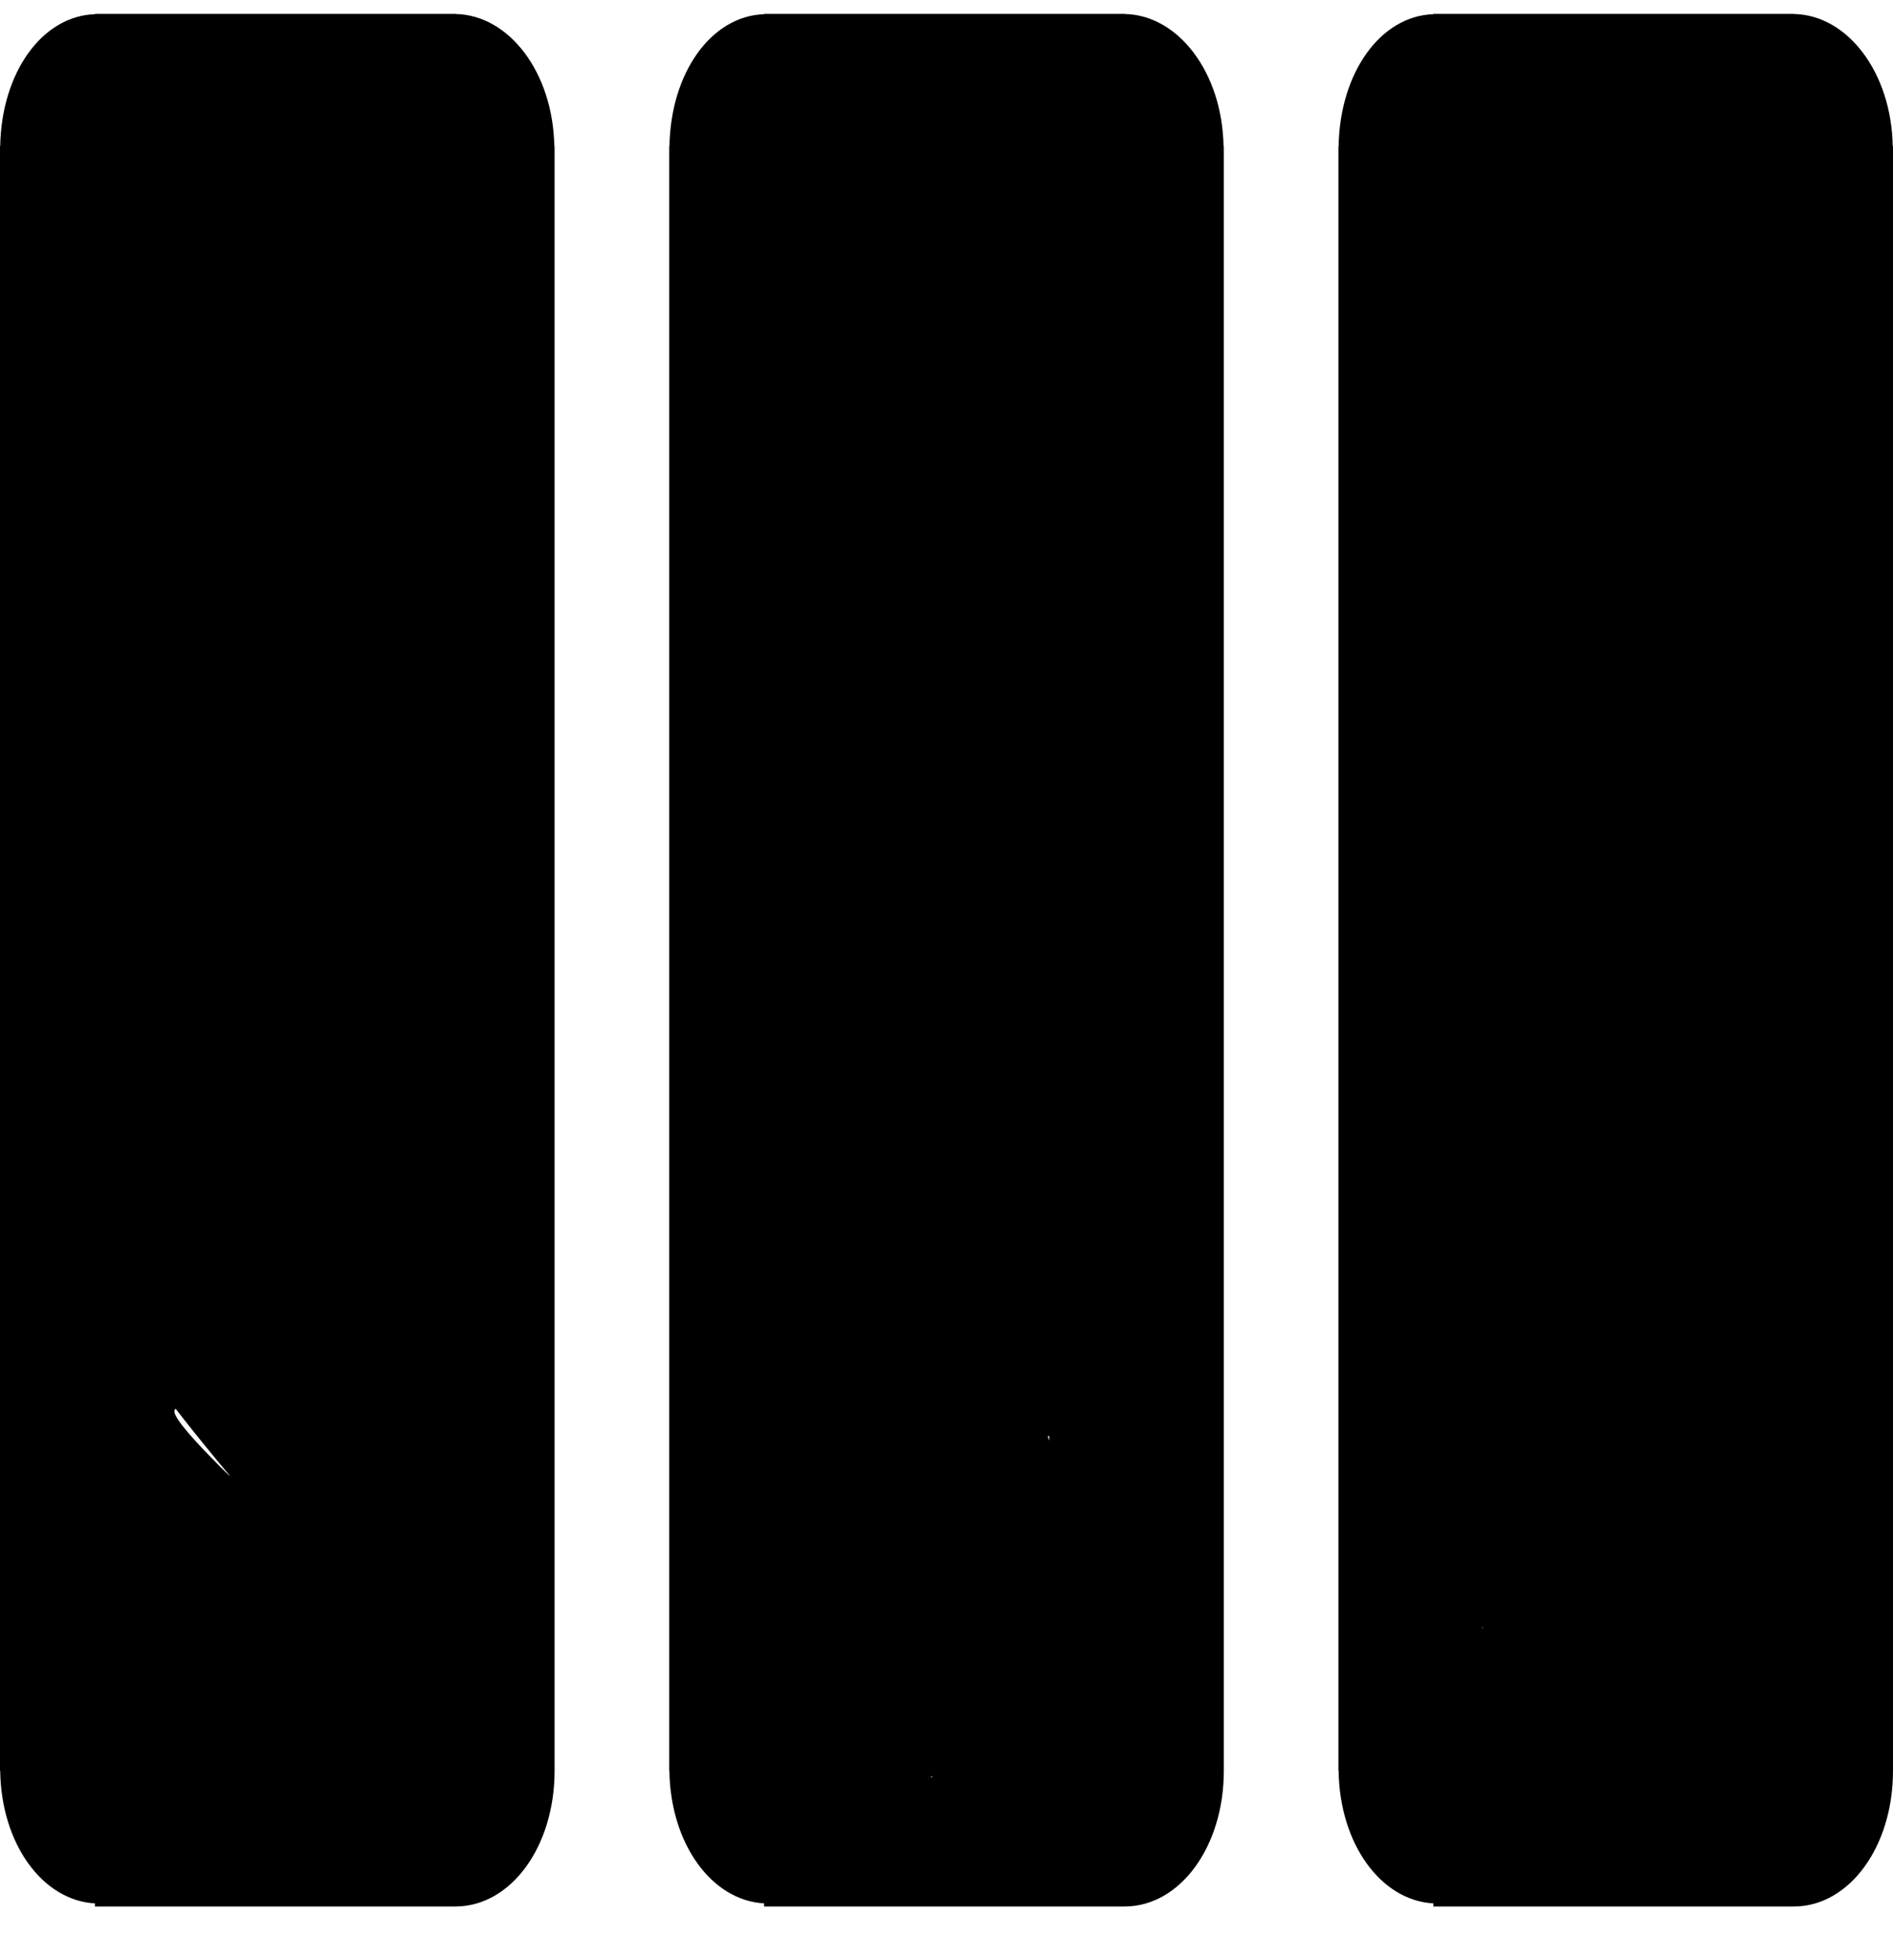 <svg width="28" height="29" viewBox="0 0 28 29" fill="none" xmlns="http://www.w3.org/2000/svg">
<path d="M8.203 2.163H8.199C8.18 1.07 7.529 0.222 6.738 0.207V0.205H1.404V0.21C0.619 0.236 0.021 1.079 0.003 2.163H0V26.198H0.003C0.017 27.277 0.628 28.117 1.404 28.159V28.205H6.738C7.554 28.204 8.203 27.324 8.203 26.198V2.163ZM5.5 17.746C5.219 17.751 3.542 25.796 3.282 25.651C3.022 25.506 2.785 25.291 2.585 25.019C2.386 24.747 2.227 24.423 2.119 24.065C2.011 23.708 2.586 26.585 2.586 26.198C2.586 25.81 6.399 25.377 6.507 25.019C6.616 24.662 2.386 21.127 2.586 20.854C2.785 20.582 3.022 20.367 3.282 20.223C3.543 20.078 3.219 26.741 3.5 26.746C4.057 26.756 5.191 20.333 5.583 20.881C5.974 21.429 1.955 18.976 1.955 19.746C1.955 20.516 5.974 24.445 5.582 24.993C5.191 25.541 6.057 17.736 5.5 17.746ZM6.507 15.343H1.695L7 15.746L6.507 2.546V15.343ZM18.102 2.163H18.098C18.078 1.07 17.428 0.222 16.636 0.207V0.205H11.302V0.21C10.518 0.236 9.92 1.079 9.902 2.163H9.898V26.198H9.901C9.916 27.277 10.526 28.117 11.302 28.159V28.205H16.636C17.452 28.204 18.102 27.324 18.102 26.198V2.163ZM14 25.863C13.719 25.868 14.26 24.807 14 24.662C13.739 24.517 14.199 21.127 14 20.854C13.8 20.582 13.878 26.641 13.77 26.283C13.662 25.926 15.481 25.407 15.481 25.019C15.481 24.632 15.984 25.377 16.092 25.019C16.201 24.662 19.516 26.096 15.5 21.746C15.7 21.474 16.319 25.089 15.5 21.246C15.76 21.101 13.415 26.285 13.695 26.291C14.253 26.3 13.608 25.103 14 25.651C14.391 26.199 15 25.476 15 26.246C15 27.016 15.873 24.445 15.481 24.993C15.089 25.541 14.557 25.853 14 25.863ZM28 2.163H27.996C27.977 1.07 27.326 0.222 26.535 0.207V0.205H21.201V0.21C20.416 0.236 19.818 1.079 19.8 2.163H19.797V26.198H19.8C19.814 27.277 20.424 28.117 21.201 28.159V28.205H26.535C27.351 28.204 28 27.324 28 26.198V2.163ZM25.916 22.576C25.636 22.581 25.26 23.849 25 23.704C24.74 23.56 26.116 22.848 25.916 22.576C25.717 22.304 22.024 24.423 21.916 24.065C21.808 23.708 22.113 23.518 22.113 23.13C22.113 22.743 22.971 23.294 23.079 22.937C23.188 22.579 24.3 26.004 24.5 25.732C24.7 25.46 22.819 22.044 23.079 21.899C23.34 21.754 22.118 21.894 22.398 21.899C22.956 21.909 21.525 23.517 21.916 24.065C22.308 24.613 26 21.935 26 22.704C26 23.474 22.247 22.888 25.38 24.993C25.695 24.291 26.474 22.566 25.916 22.576ZM26.305 15.343V8.944V8.205V2.546V15.343Z" fill="black"/>
</svg>

